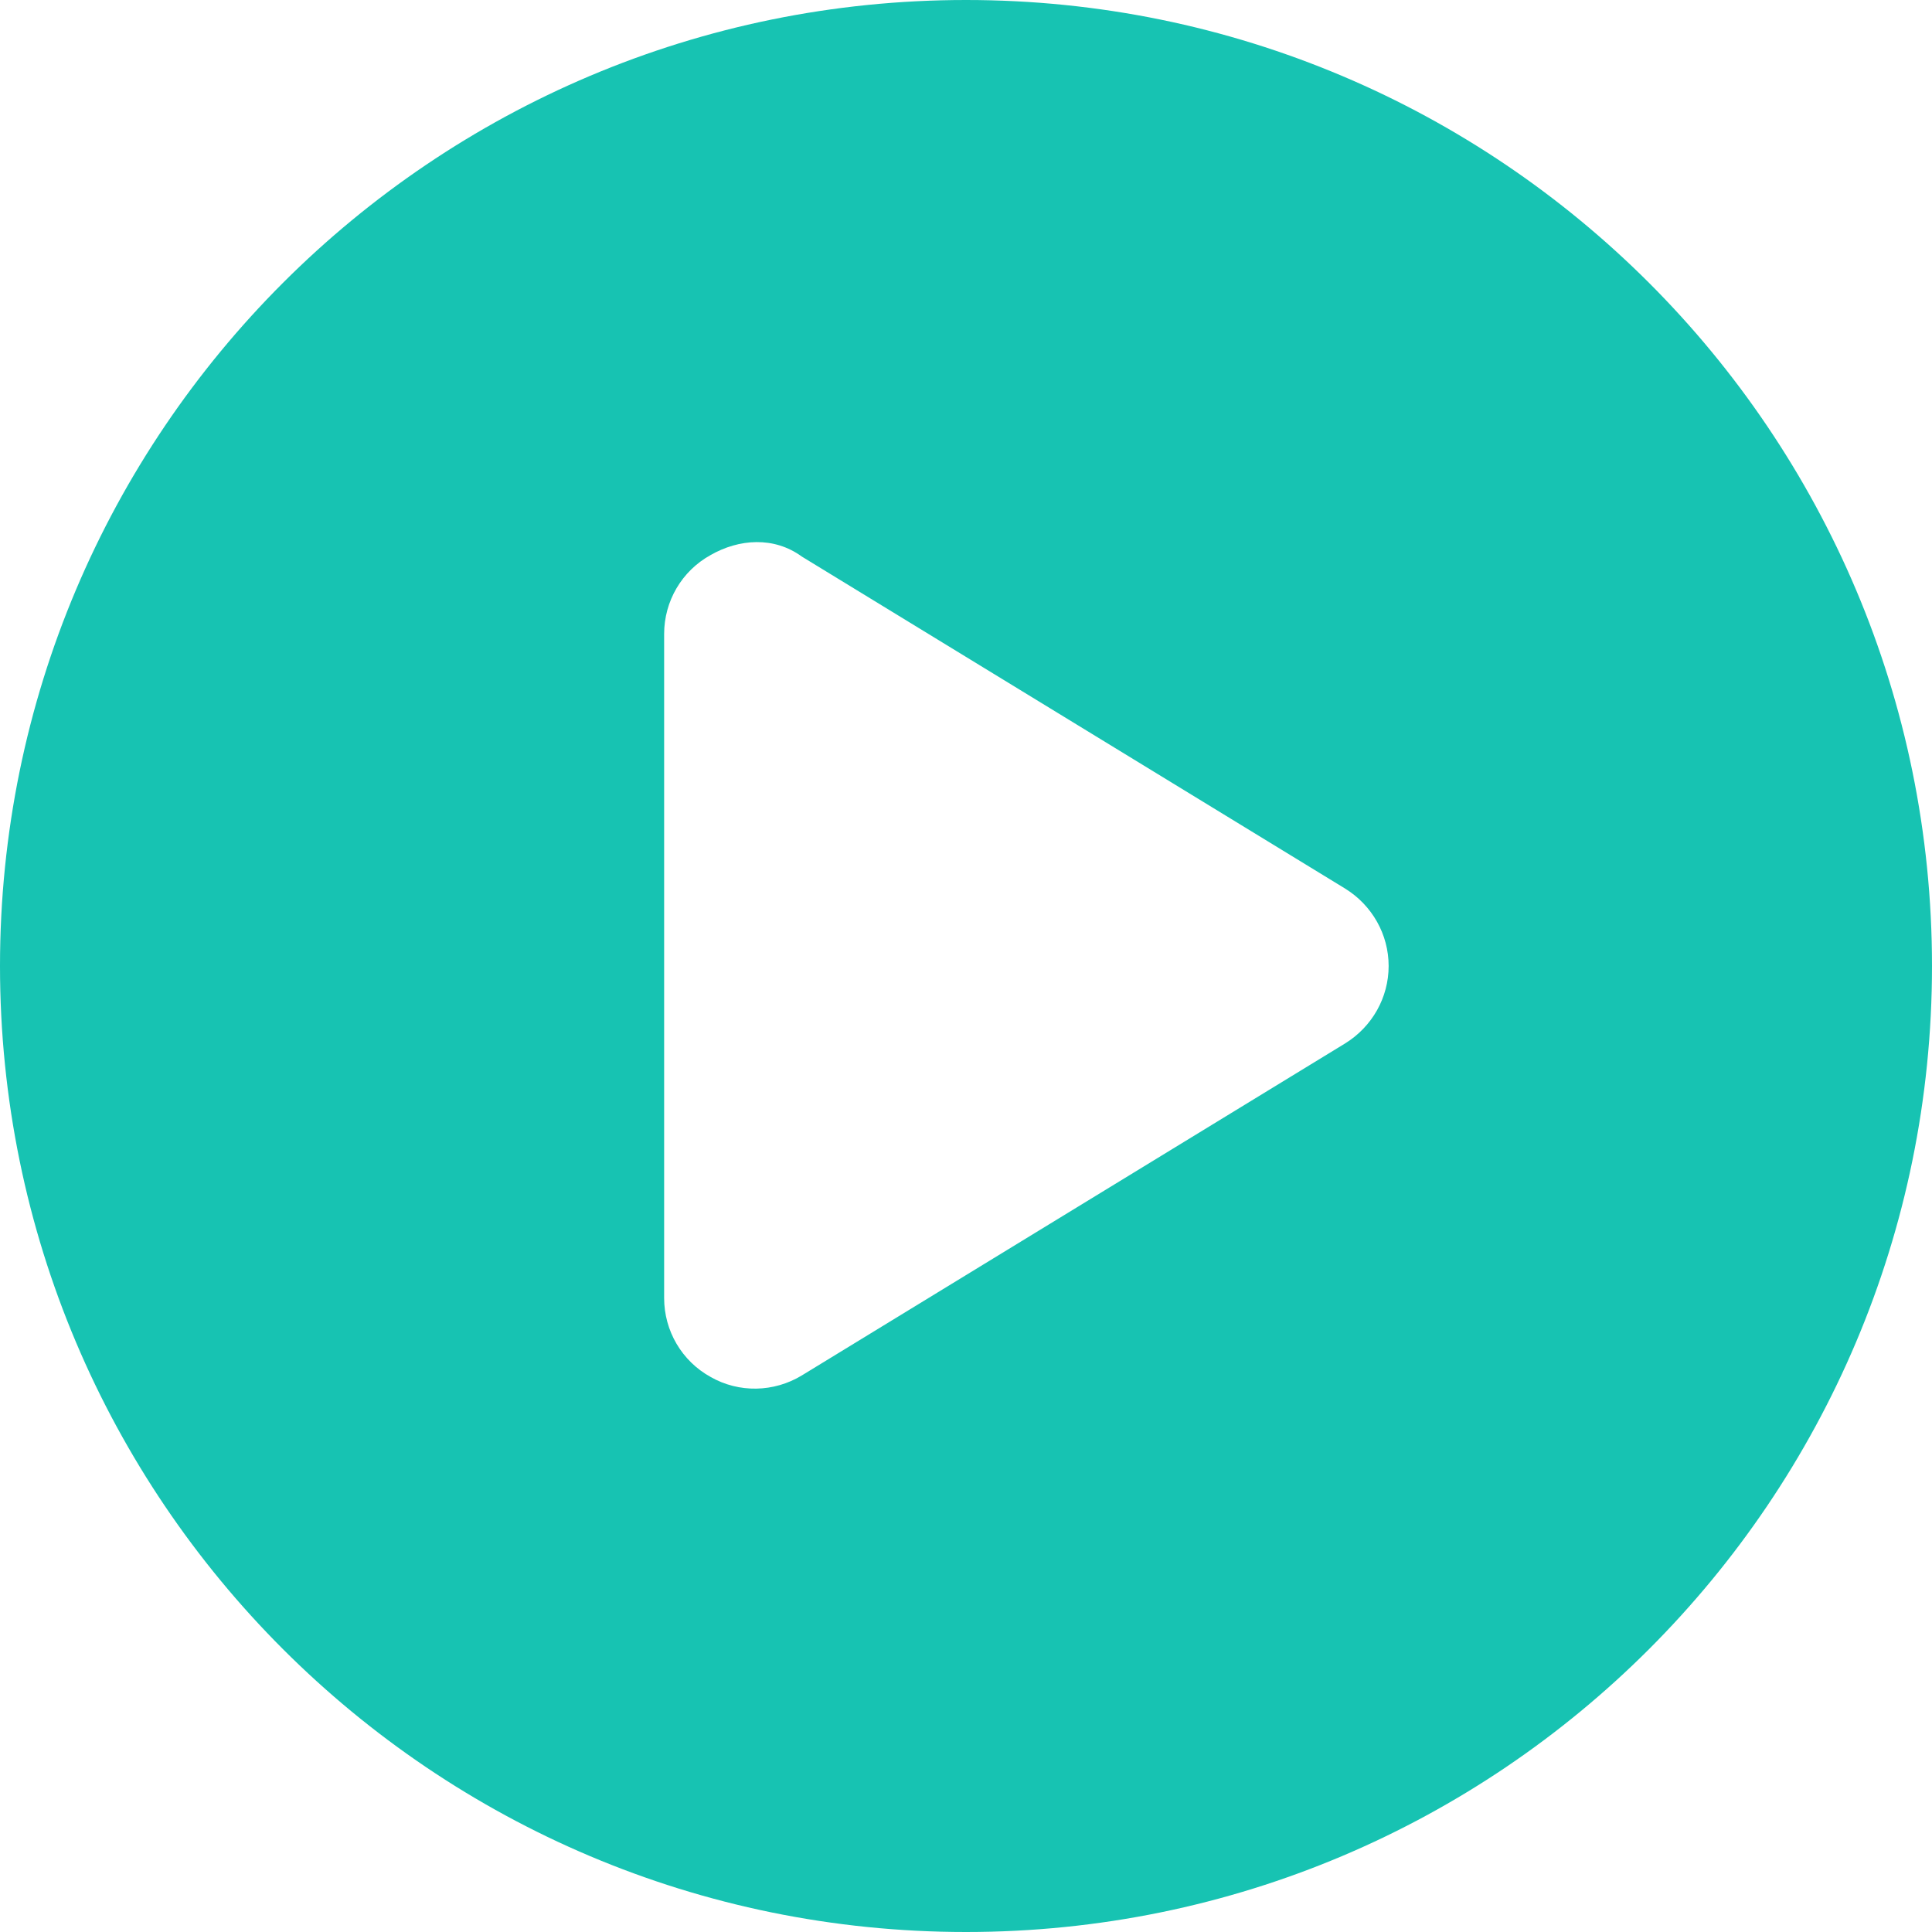 <svg width="45" height="45" viewBox="0 0 45 45" fill="none" xmlns="http://www.w3.org/2000/svg">
<path d="M45 22.5C45 34.928 34.928 45 22.5 45C10.072 45 0 34.928 0 22.5C0 10.072 10.072 0 22.5 0C34.928 0 45 10.072 45 22.5ZM15.469 14.766V30.234C15.469 30.999 15.882 31.702 16.55 32.071C17.209 32.449 18.026 32.432 18.677 32.036L31.333 24.302C31.957 23.915 32.344 23.238 32.344 22.5C32.344 21.762 31.957 21.085 31.333 20.698L18.677 12.964C18.026 12.489 17.209 12.551 16.55 12.929C15.882 13.298 15.469 14.001 15.469 14.766Z" fill="#17C3B2"/>
</svg>
